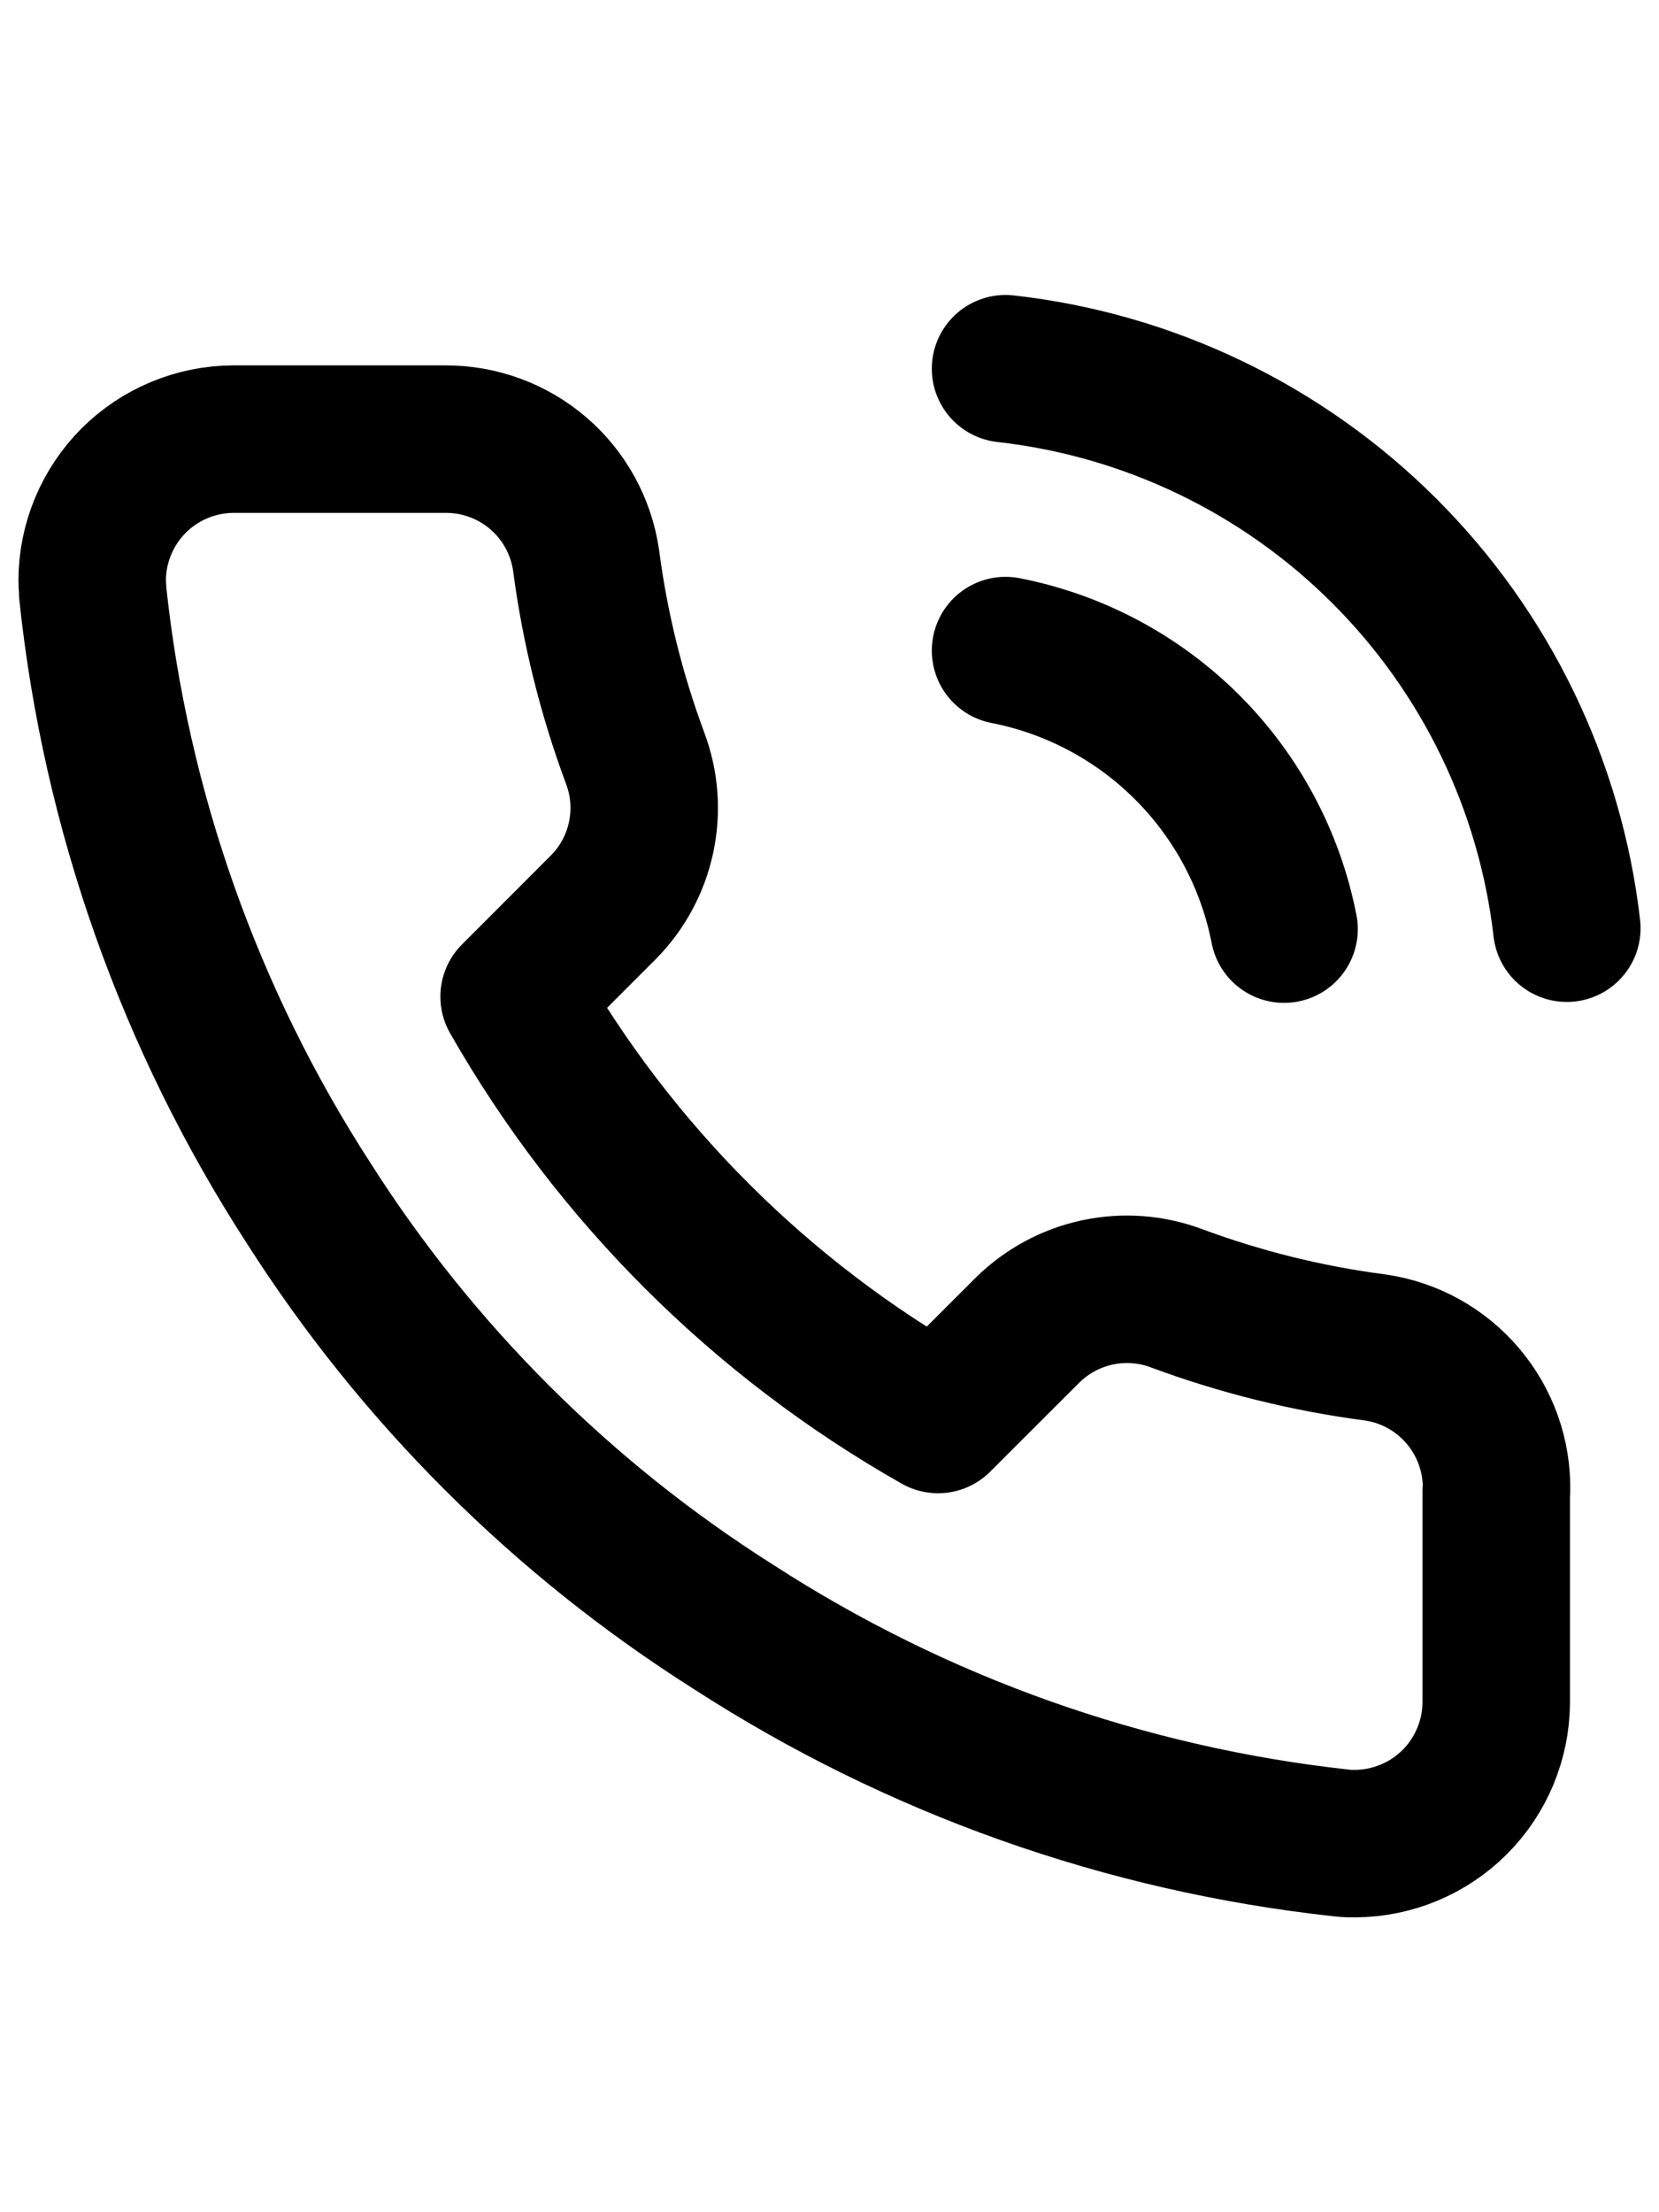 <svg width="18" height="24" viewBox="0 0 18 24" fill="none" xmlns="http://www.w3.org/2000/svg">
<path d="M10.91 7.058C11.657 7.204 12.344 7.57 12.882 8.108C13.42 8.646 13.786 9.333 13.932 10.08M10.91 4C12.462 4.174 13.909 4.869 15.015 5.972C16.121 7.074 16.821 8.519 17 10.07M16.234 16.17V18.47C16.232 18.875 16.07 19.264 15.784 19.55C15.497 19.837 15.108 19.999 14.703 20.001C14.657 20.001 14.61 20.001 14.563 19.995C12.206 19.739 9.942 18.935 7.952 17.646C6.1 16.473 4.53 14.906 3.352 13.058C2.06 11.064 1.256 8.794 1.006 6.431C1.006 6.386 1 6.339 1 6.294C1.002 5.889 1.164 5.501 1.45 5.214C1.737 4.928 2.125 4.766 2.53 4.764H4.83C5.201 4.762 5.56 4.894 5.841 5.135C6.122 5.377 6.306 5.712 6.359 6.079C6.455 6.813 6.634 7.534 6.892 8.227C6.995 8.501 7.017 8.798 6.956 9.084C6.895 9.37 6.754 9.633 6.548 9.841L5.578 10.812C6.67 12.727 8.26 14.313 10.178 15.4L11.15 14.429C11.359 14.224 11.621 14.082 11.908 14.021C12.194 13.96 12.492 13.982 12.766 14.085C13.461 14.343 14.183 14.522 14.918 14.618C15.29 14.671 15.629 14.858 15.872 15.145C16.115 15.431 16.245 15.796 16.237 16.172L16.234 16.17Z" stroke="black" stroke-width="1.6" stroke-linecap="round" stroke-linejoin="round"/>
</svg>
